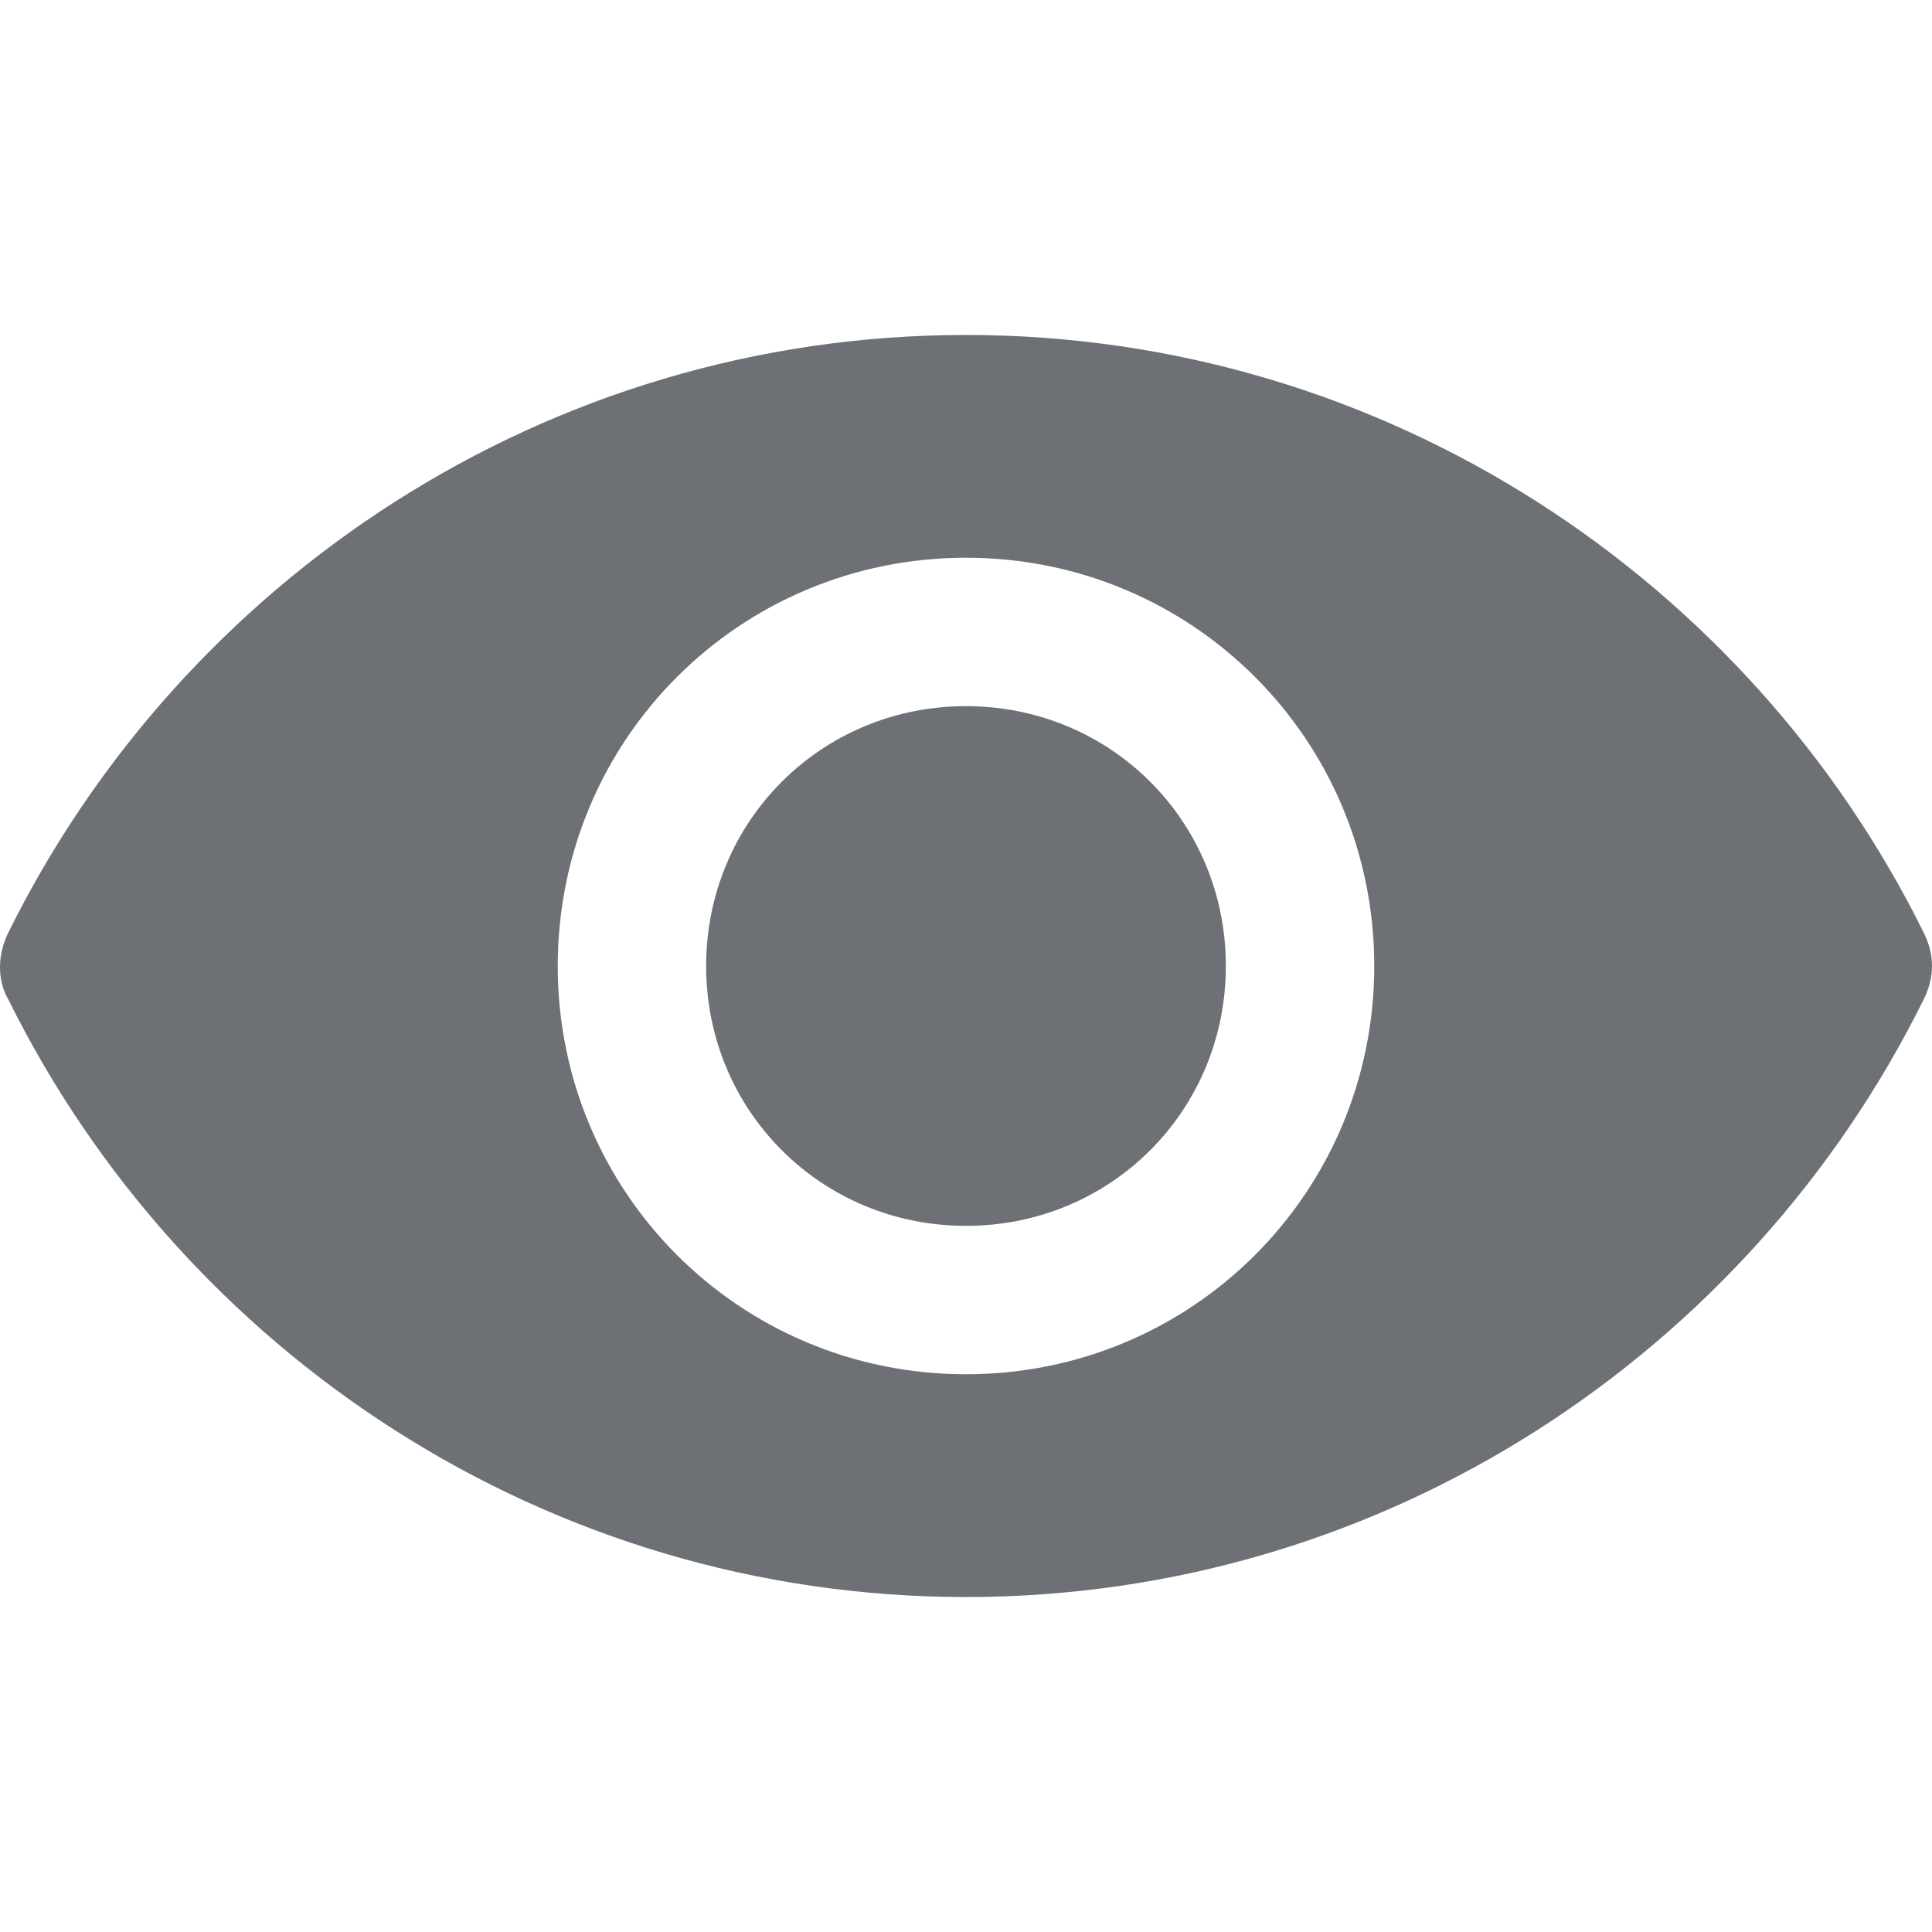 <svg width="16" height="16" viewBox="0 0 16 16" fill="none" xmlns="http://www.w3.org/2000/svg">
<path d="M15.931 7.723C14.486 4.803 11.474 2.774 8 2.774C4.526 2.774 1.514 4.803 0.069 7.723C-0.023 7.908 -0.023 8.123 0.069 8.277C1.514 11.197 4.526 13.226 8 13.226C11.474 13.226 14.486 11.197 15.931 8.277C16.023 8.092 16.023 7.908 15.931 7.723ZM8 11.381C6.125 11.381 4.619 9.875 4.619 8C4.619 6.125 6.125 4.619 8 4.619C9.875 4.619 11.381 6.125 11.381 8C11.381 9.875 9.875 11.381 8 11.381ZM8 5.848C6.801 5.848 5.848 6.801 5.848 8C5.848 9.199 6.801 10.152 8 10.152C9.199 10.152 10.152 9.199 10.152 8C10.152 6.801 9.199 5.848 8 5.848Z" fill="#6D7175"/>
</svg>
